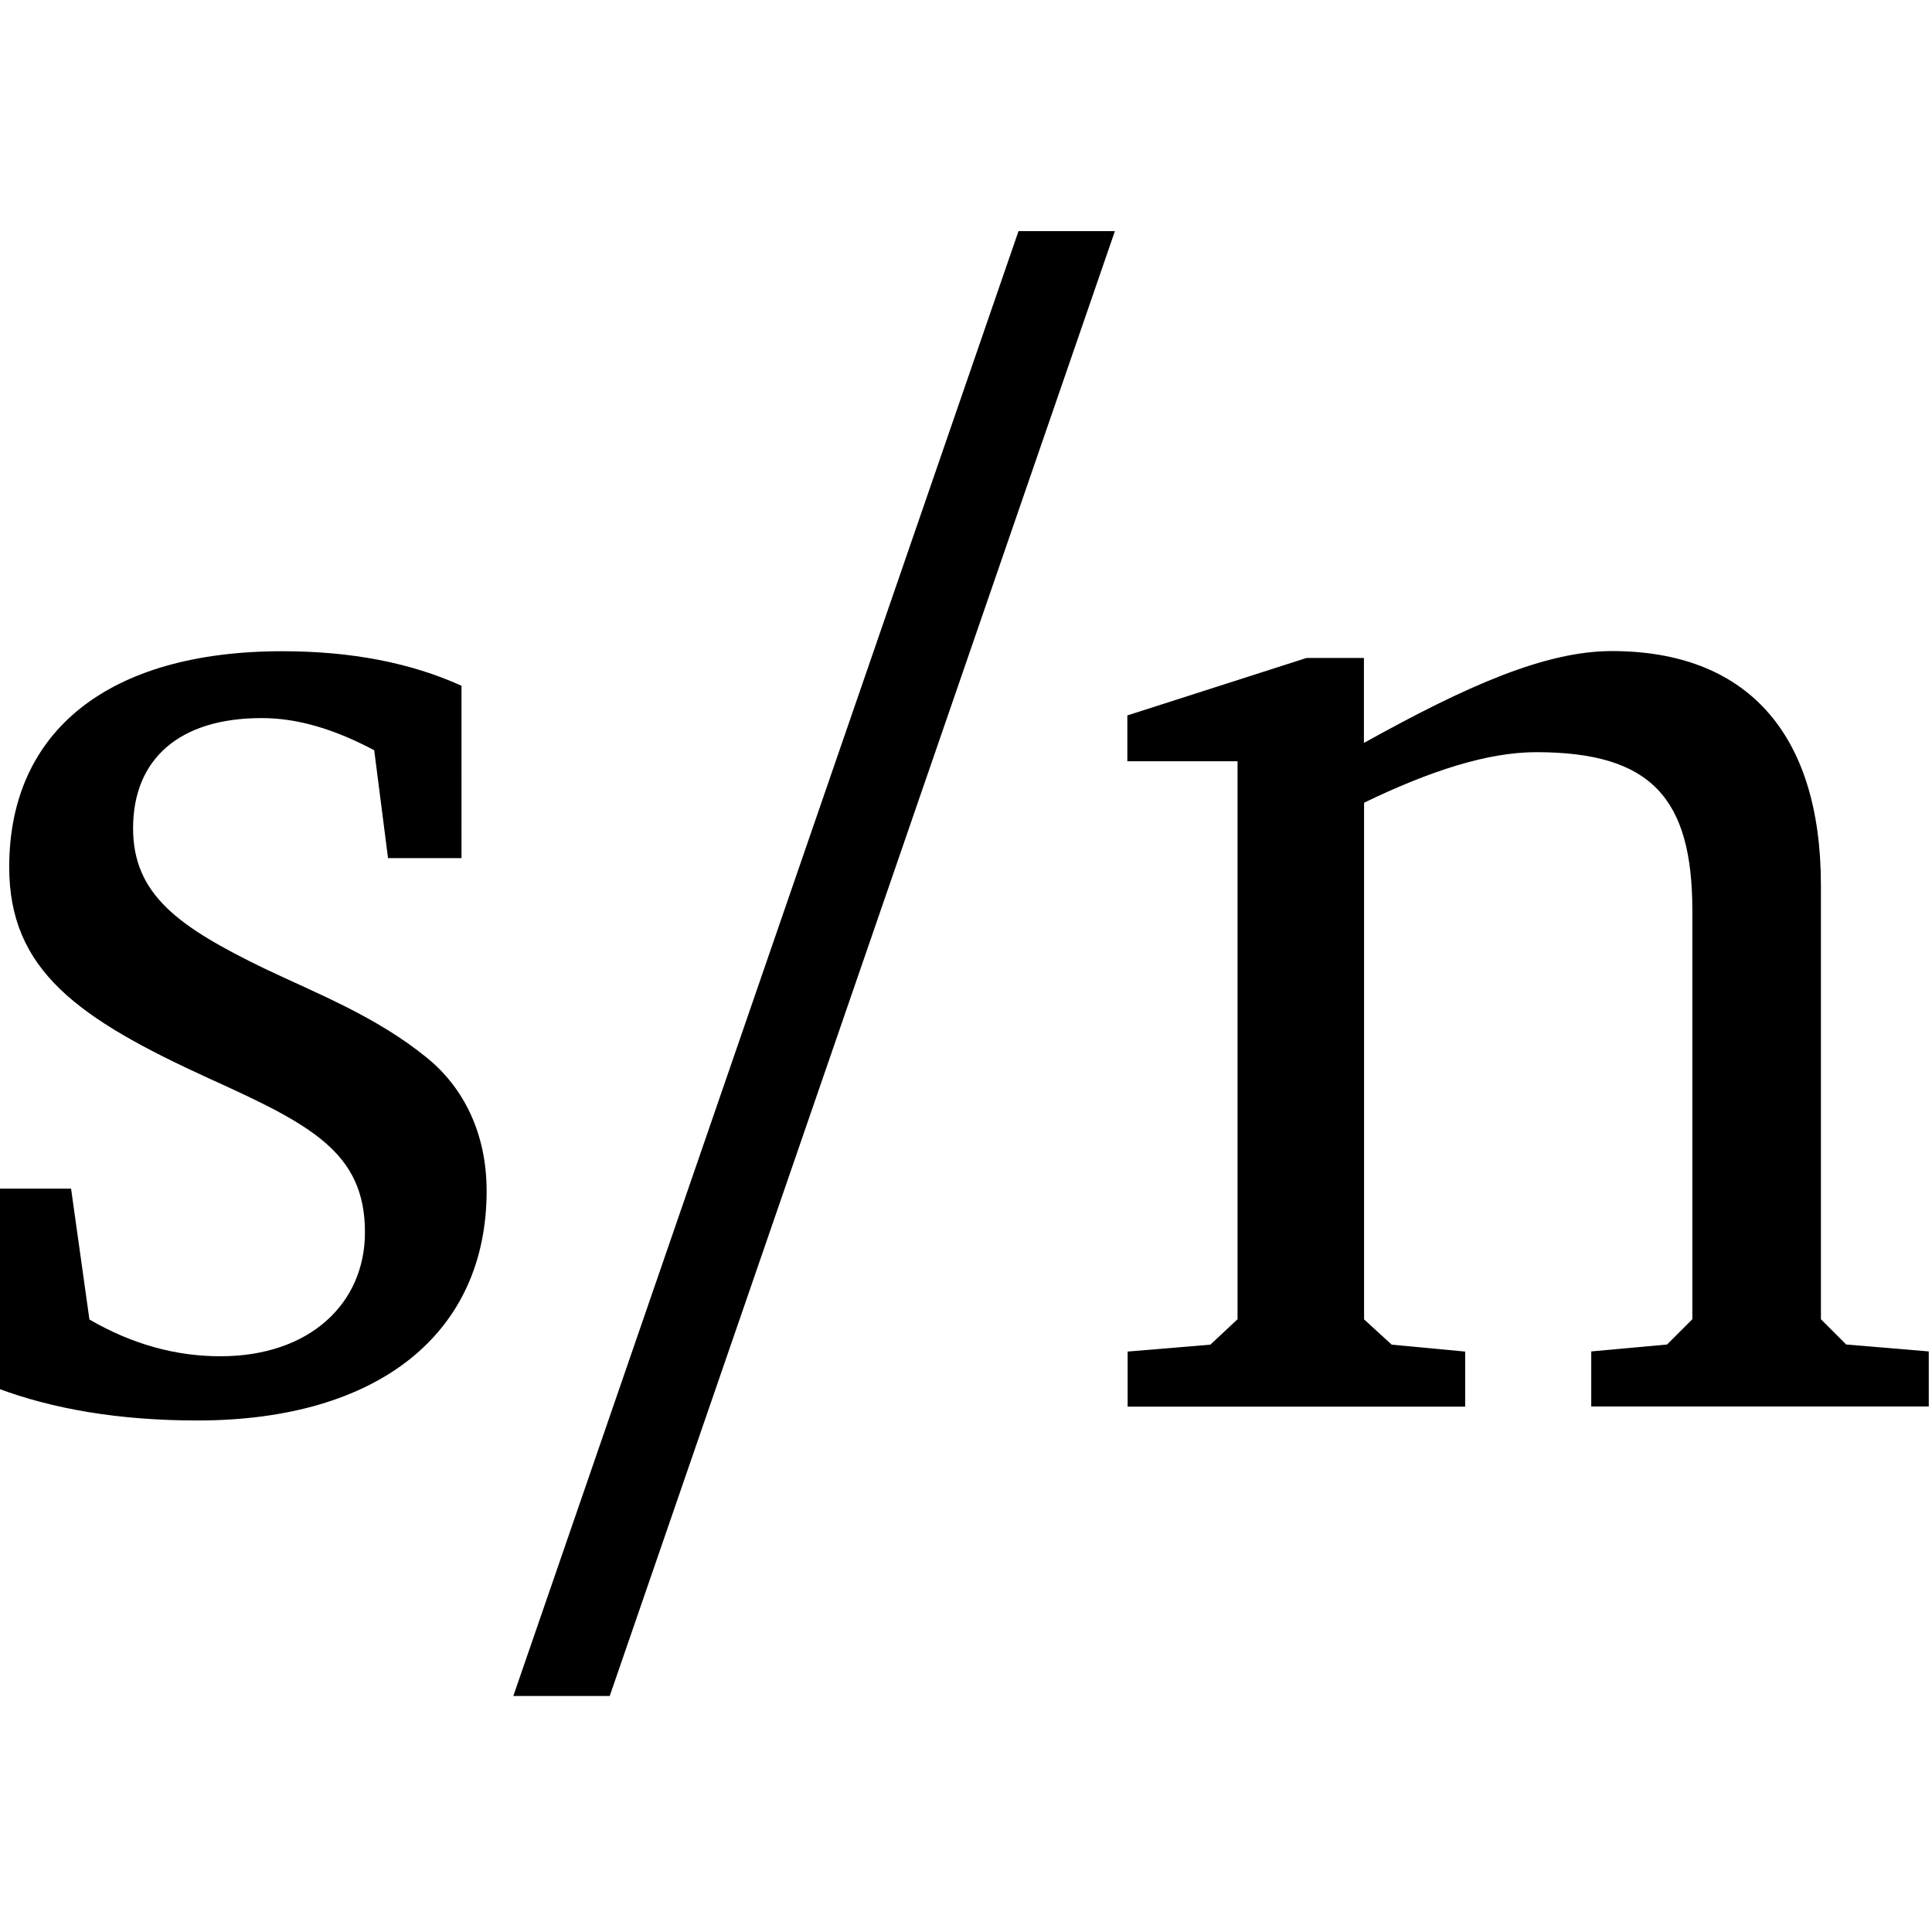 <?xml version="1.0" encoding="UTF-8" standalone="no"?>
<svg
   xmlns:dc="http://purl.org/dc/elements/1.1/"
   xmlns:cc="http://creativecommons.org/ns#"
   xmlns:rdf="http://www.w3.org/1999/02/22-rdf-syntax-ns#"
   xmlns:svg="http://www.w3.org/2000/svg"
   xmlns="http://www.w3.org/2000/svg"
   xmlns:xlink="http://www.w3.org/1999/xlink"
   xmlns:sodipodi="http://sodipodi.sourceforge.net/DTD/sodipodi-0.dtd"
   xmlns:inkscape="http://www.inkscape.org/namespaces/inkscape"
   width="10mm"
   height="10mm"
   viewBox="0 0 28.346 28.346"
   version="1.1"
   id="svg2"
   inkscape:version="0.91 r13725"
   sodipodi:docname="snr.svg">
  <sodipodi:namedview
     pagecolor="#ffffff"
     bordercolor="#666666"
     borderopacity="1"
     objecttolerance="10"
     gridtolerance="10"
     guidetolerance="10"
     inkscape:pageopacity="0"
     inkscape:pageshadow="2"
     inkscape:window-width="1440"
     inkscape:window-height="851"
     id="namedview48"
     showgrid="false"
     units="mm"
     inkscape:zoom="3.5881171"
     inkscape:cx="36.732989"
     inkscape:cy="31.734257"
     inkscape:window-x="0"
     inkscape:window-y="0"
     inkscape:window-maximized="1"
     inkscape:current-layer="svg2" />
  <defs
     id="defs4">
    <g
       id="g6">
      <symbol
         overflow="visible"
         id="glyph0-0"
         style="overflow:visible">
        <path
           style="stroke:none"
           d="m 0.969,0 5.188,0 0,-7.203 -5.188,0 z m 1.188,-0.625 0.797,-1.453 0.594,-1.125 0.047,0 0.562,1.125 L 4.953,-0.625 Z M 3.547,-4.219 3,-5.25 2.281,-6.547 l 2.562,0 L 4.125,-5.25 3.594,-4.219 Z m -1.875,3.016 0,-5.031 1.391,2.531 z m 3.766,0 -1.375,-2.5 1.375,-2.531 z m 0,0"
           id="path9"
           inkscape:connector-curvature="0" />
      </symbol>
      <symbol
         overflow="visible"
         id="glyph0-1"
         style="overflow:visible">
        <path
           style="stroke:none"
           d="m 1.828,0 0.891,0 0,-6.953 -0.688,0 c -0.391,0.219 -0.844,0.406 -1.484,0.5 l 0,0.578 1.281,0 z m 0,0"
           id="path12"
           inkscape:connector-curvature="0" />
      </symbol>
      <symbol
         overflow="visible"
         id="glyph1-0"
         style="overflow:visible">
        <path
           style="stroke:none"
           d=""
           id="path15"
           inkscape:connector-curvature="0" />
      </symbol>
      <symbol
         overflow="visible"
         id="glyph1-1"
         style="overflow:visible">
        <path
           style="stroke:none"
           d="M 3.594,-4.906 C 3.25,-5.062 2.844,-5.141 2.375,-5.141 c -1.188,0 -1.859,0.547 -1.859,1.469 0,0.703 0.469,1.031 1.359,1.438 0.688,0.312 1.062,0.5 1.062,1.047 0,0.484 -0.375,0.844 -0.984,0.844 -0.297,0 -0.594,-0.078 -0.891,-0.25 l -0.125,-0.891 -0.5,0 0,1.359 c 0.375,0.141 0.828,0.219 1.359,0.219 1.234,0 1.969,-0.594 1.969,-1.562 0,-0.391 -0.156,-0.703 -0.406,-0.906 -0.344,-0.281 -0.75,-0.438 -1.109,-0.609 -0.578,-0.281 -0.891,-0.5 -0.891,-0.953 0,-0.469 0.312,-0.75 0.875,-0.75 0.25,0 0.5,0.078 0.766,0.219 l 0.094,0.734 0.5,0 z m 0,0"
           id="path18"
           inkscape:connector-curvature="0" />
      </symbol>
      <symbol
         overflow="visible"
         id="glyph1-2"
         style="overflow:visible">
        <path
           style="stroke:none"
           d="m 0.312,0 2.297,0 0,-0.375 -0.5,-0.047 -0.188,-0.172 0,-3.516 c 0.453,-0.219 0.844,-0.344 1.172,-0.344 0.781,0 1.062,0.312 1.062,1.078 l 0,2.781 -0.172,0.172 -0.516,0.047 0,0.375 2.297,0 0,-0.375 -0.562,-0.047 -0.172,-0.172 0,-2.953 c 0,-1.047 -0.516,-1.594 -1.422,-1.594 -0.453,0 -0.984,0.234 -1.688,0.625 l 0,-0.578 -0.391,0 -1.219,0.391 0,0.312 0.75,0 0,3.797 L 0.875,-0.422 0.312,-0.375 Z m 0,0"
           id="path21"
           inkscape:connector-curvature="0" />
      </symbol>
      <symbol
         overflow="visible"
         id="glyph2-0"
         style="overflow:visible">
        <path
           style="stroke:none"
           d=""
           id="path24"
           inkscape:connector-curvature="0" />
      </symbol>
      <symbol
         overflow="visible"
         id="glyph2-1"
         style="overflow:visible">
        <path
           style="stroke:none"
           d="m 4.688,-8 -0.656,0 -3.438,9.969 0.656,0 z m 0,0"
           id="path27"
           inkscape:connector-curvature="0" />
      </symbol>
    </g>
  </defs>
  <rect
     style="opacity:1;fill:#ffffff;fill-opacity:1;fill-rule:nonzero;stroke:none;stroke-width:1;stroke-linecap:butt;stroke-linejoin:miter;stroke-miterlimit:4;stroke-dasharray:none;stroke-opacity:1"
     id="rect4245"
     width="28.346"
     height="28.346"
     x="-4.7308239e-07"
     y="-1.9989614e-06"
     inkscape:export-filename="/media/HDD/ssnake/ssnake/src/Icons/snr.png"
     inkscape:export-xdpi="162"
     inkscape:export-ydpi="162" />
  <g
     id="g3260"
     transform="matrix(1.127,0,0,1.127,-1.804,-1.804)">
    <g
       transform="matrix(1.913,0,0,1.913,-257.072,-243.61)"
       style="fill:#000000;fill-opacity:1"
       id="g36">
      <use
         xlink:href="#glyph1-1"
         x="134.765"
         y="137.754"
         id="use38"
         width="100%"
         height="100%" />
    </g>
    <g
       transform="matrix(1.913,0,0,1.913,-258.672,-243.61)"
       style="fill:#000000;fill-opacity:1"
       id="g40">
      <use
         xlink:href="#glyph2-1"
         x="138.954"
         y="137.754"
         id="use42"
         width="100%"
         height="100%" />
    </g>
    <g
       transform="matrix(1.913,0,0,1.913,-260.272,-243.61)"
       style="fill:#000000;fill-opacity:1"
       id="g44">
      <use
         xlink:href="#glyph1-2"
         x="144.253"
         y="137.754"
         id="use46"
         width="100%"
         height="100%" />
    </g>
  </g>
</svg>
